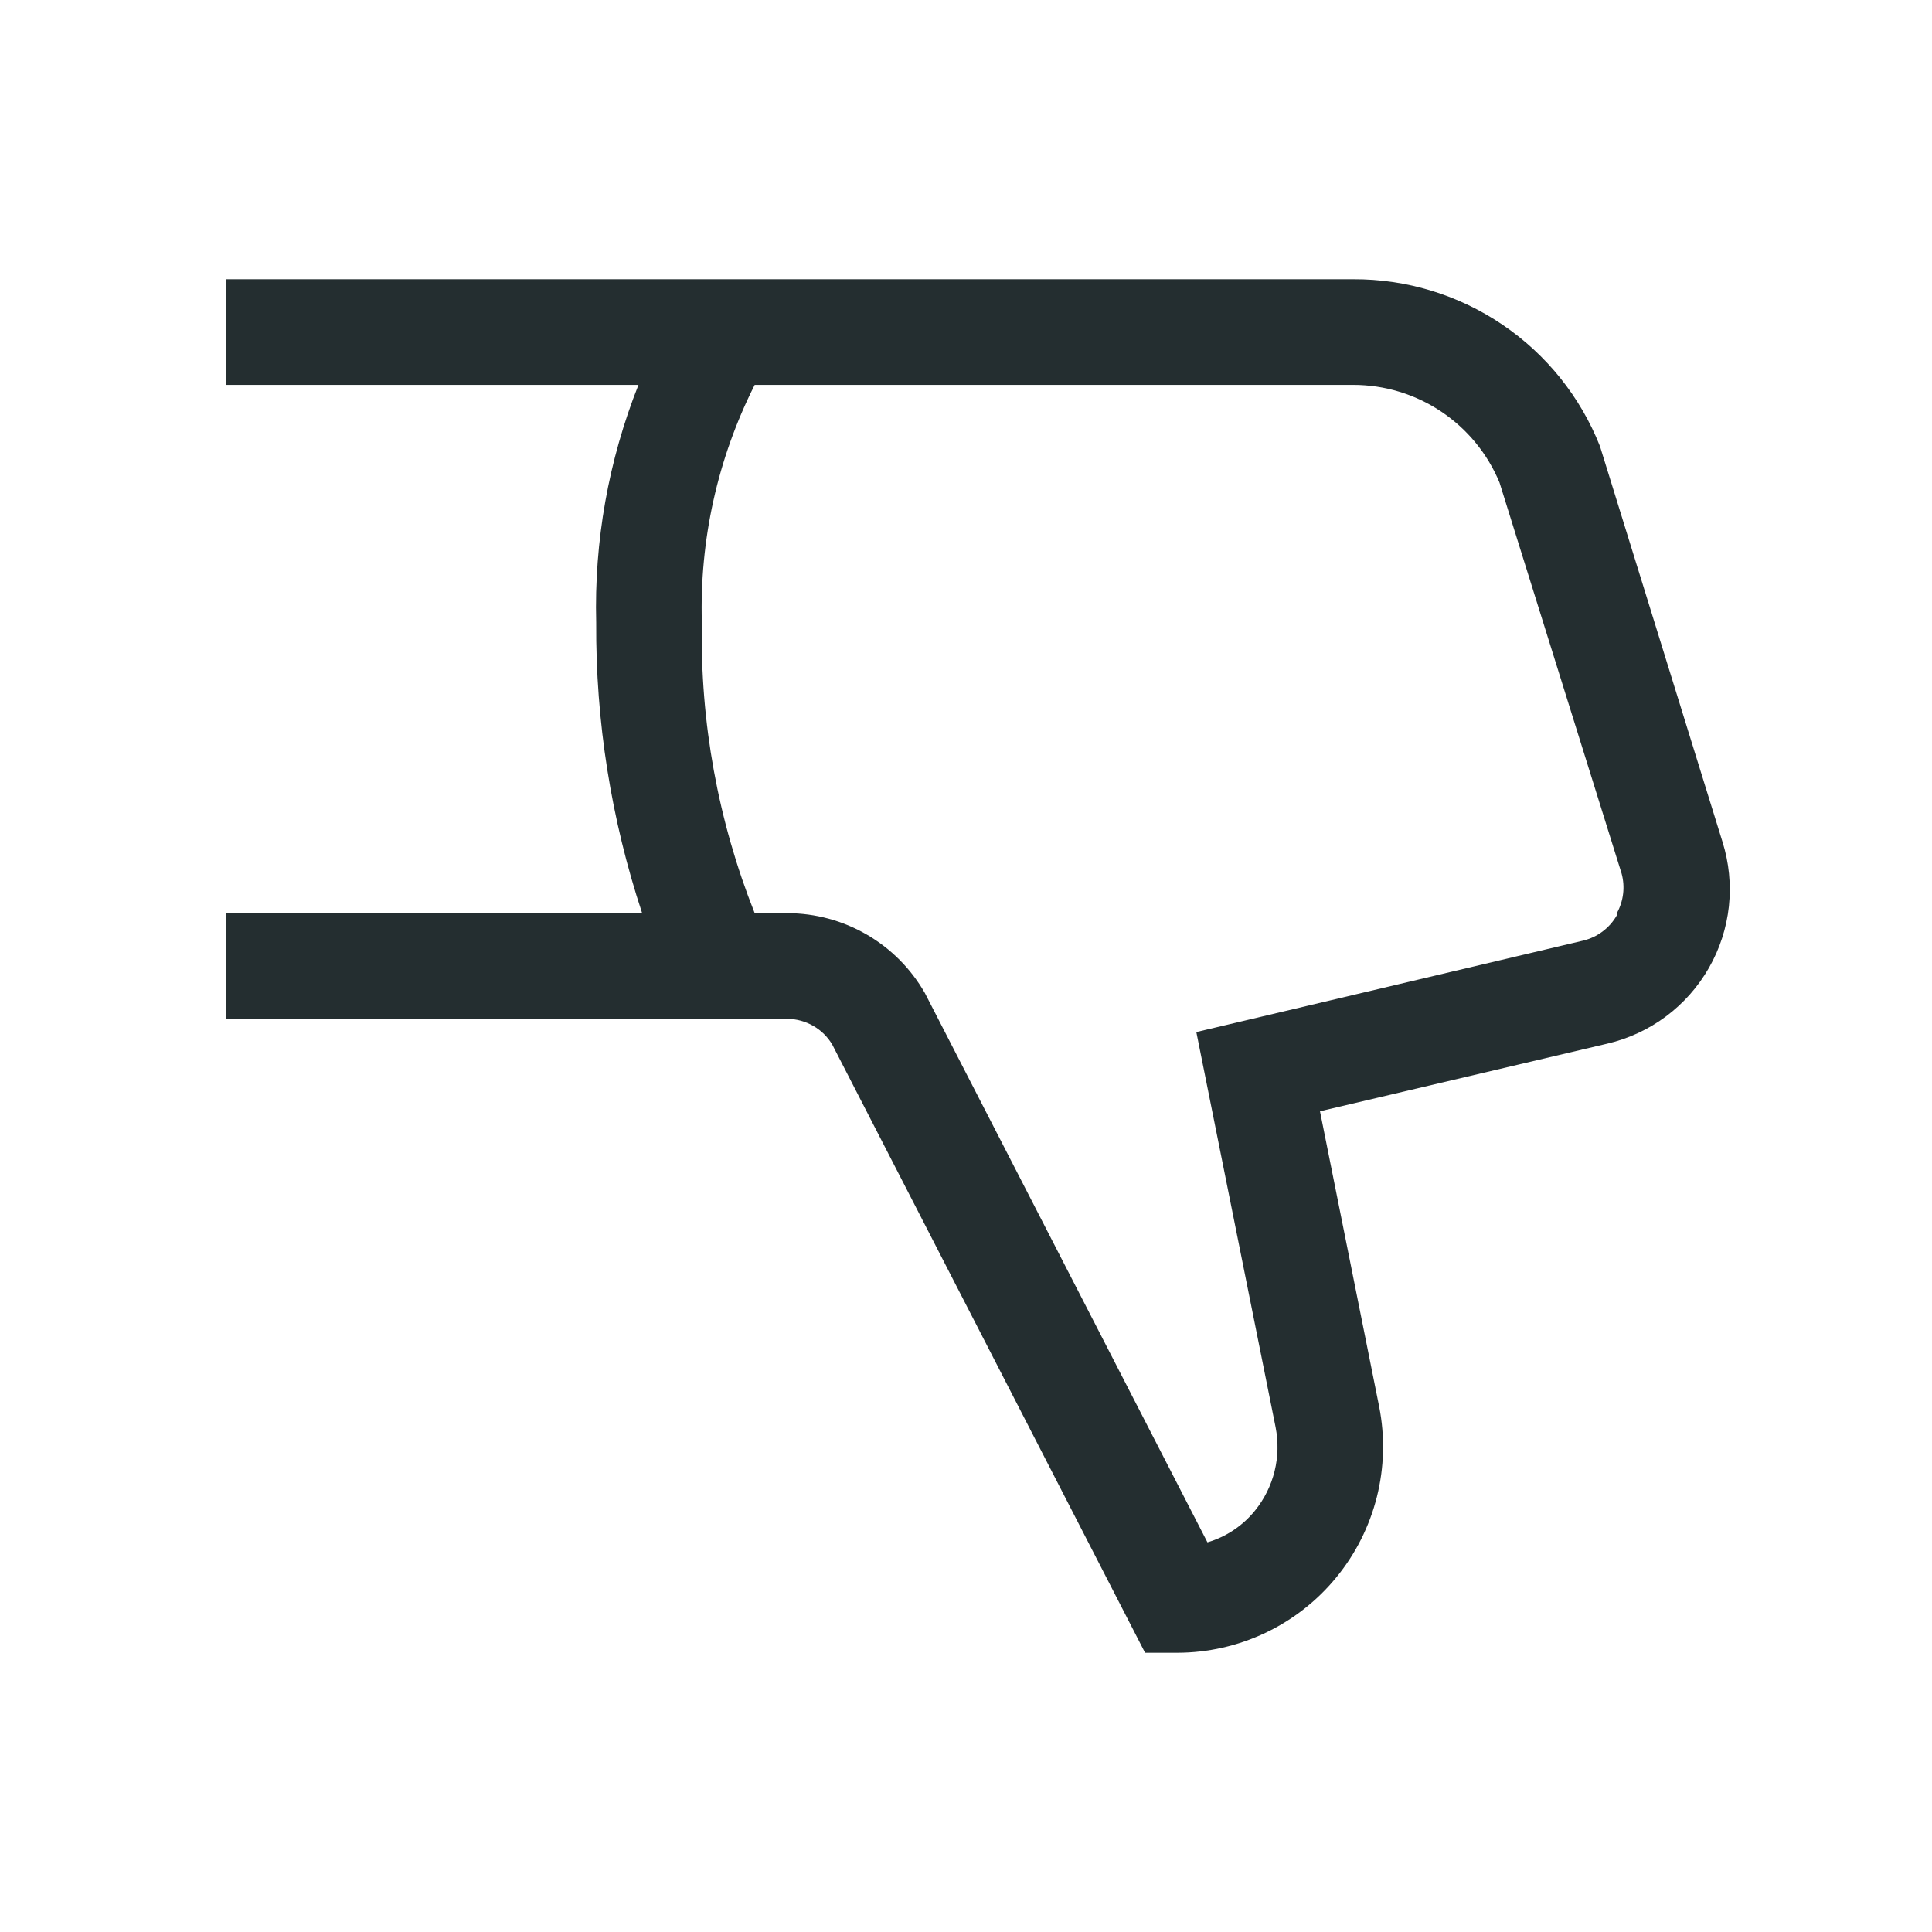<svg width="32" height="32" viewBox="0 0 32 32" fill="none" xmlns="http://www.w3.org/2000/svg">
<path d="M28.53 13.944L26.5 7.39C26.176 6.572 25.613 5.87 24.884 5.377C24.155 4.883 23.294 4.621 22.414 4.625H3.75V6.375H10.575C10.078 7.627 9.84 8.966 9.875 10.312C9.865 11.947 10.122 13.573 10.636 15.125H3.75V16.875H13.043C13.193 16.877 13.34 16.917 13.471 16.992C13.601 17.067 13.71 17.174 13.786 17.304L18.966 27.375H19.5C20.004 27.374 20.502 27.262 20.957 27.046C21.413 26.83 21.815 26.516 22.134 26.126C22.454 25.736 22.683 25.28 22.806 24.791C22.928 24.302 22.941 23.792 22.843 23.297L21.863 18.406L26.622 17.286C26.974 17.204 27.305 17.05 27.595 16.834C27.884 16.618 28.126 16.345 28.305 16.031C28.485 15.717 28.597 15.37 28.636 15.011C28.674 14.652 28.638 14.288 28.53 13.944ZM26.78 15.16C26.721 15.265 26.64 15.356 26.544 15.428C26.448 15.501 26.337 15.552 26.22 15.58L19.815 17.094L21.128 23.639C21.175 23.88 21.17 24.129 21.111 24.368C21.052 24.607 20.941 24.83 20.786 25.021C20.583 25.272 20.308 25.455 19.999 25.546L15.318 16.446C15.088 16.045 14.757 15.712 14.357 15.48C13.958 15.248 13.504 15.126 13.043 15.125H12.5C11.892 13.595 11.595 11.959 11.625 10.312C11.585 8.948 11.885 7.594 12.5 6.375H22.414C22.933 6.375 23.44 6.529 23.871 6.817C24.302 7.105 24.639 7.515 24.837 7.994L26.859 14.469C26.919 14.689 26.891 14.925 26.78 15.125V15.16Z" fill="#242E30"/>
</svg>
